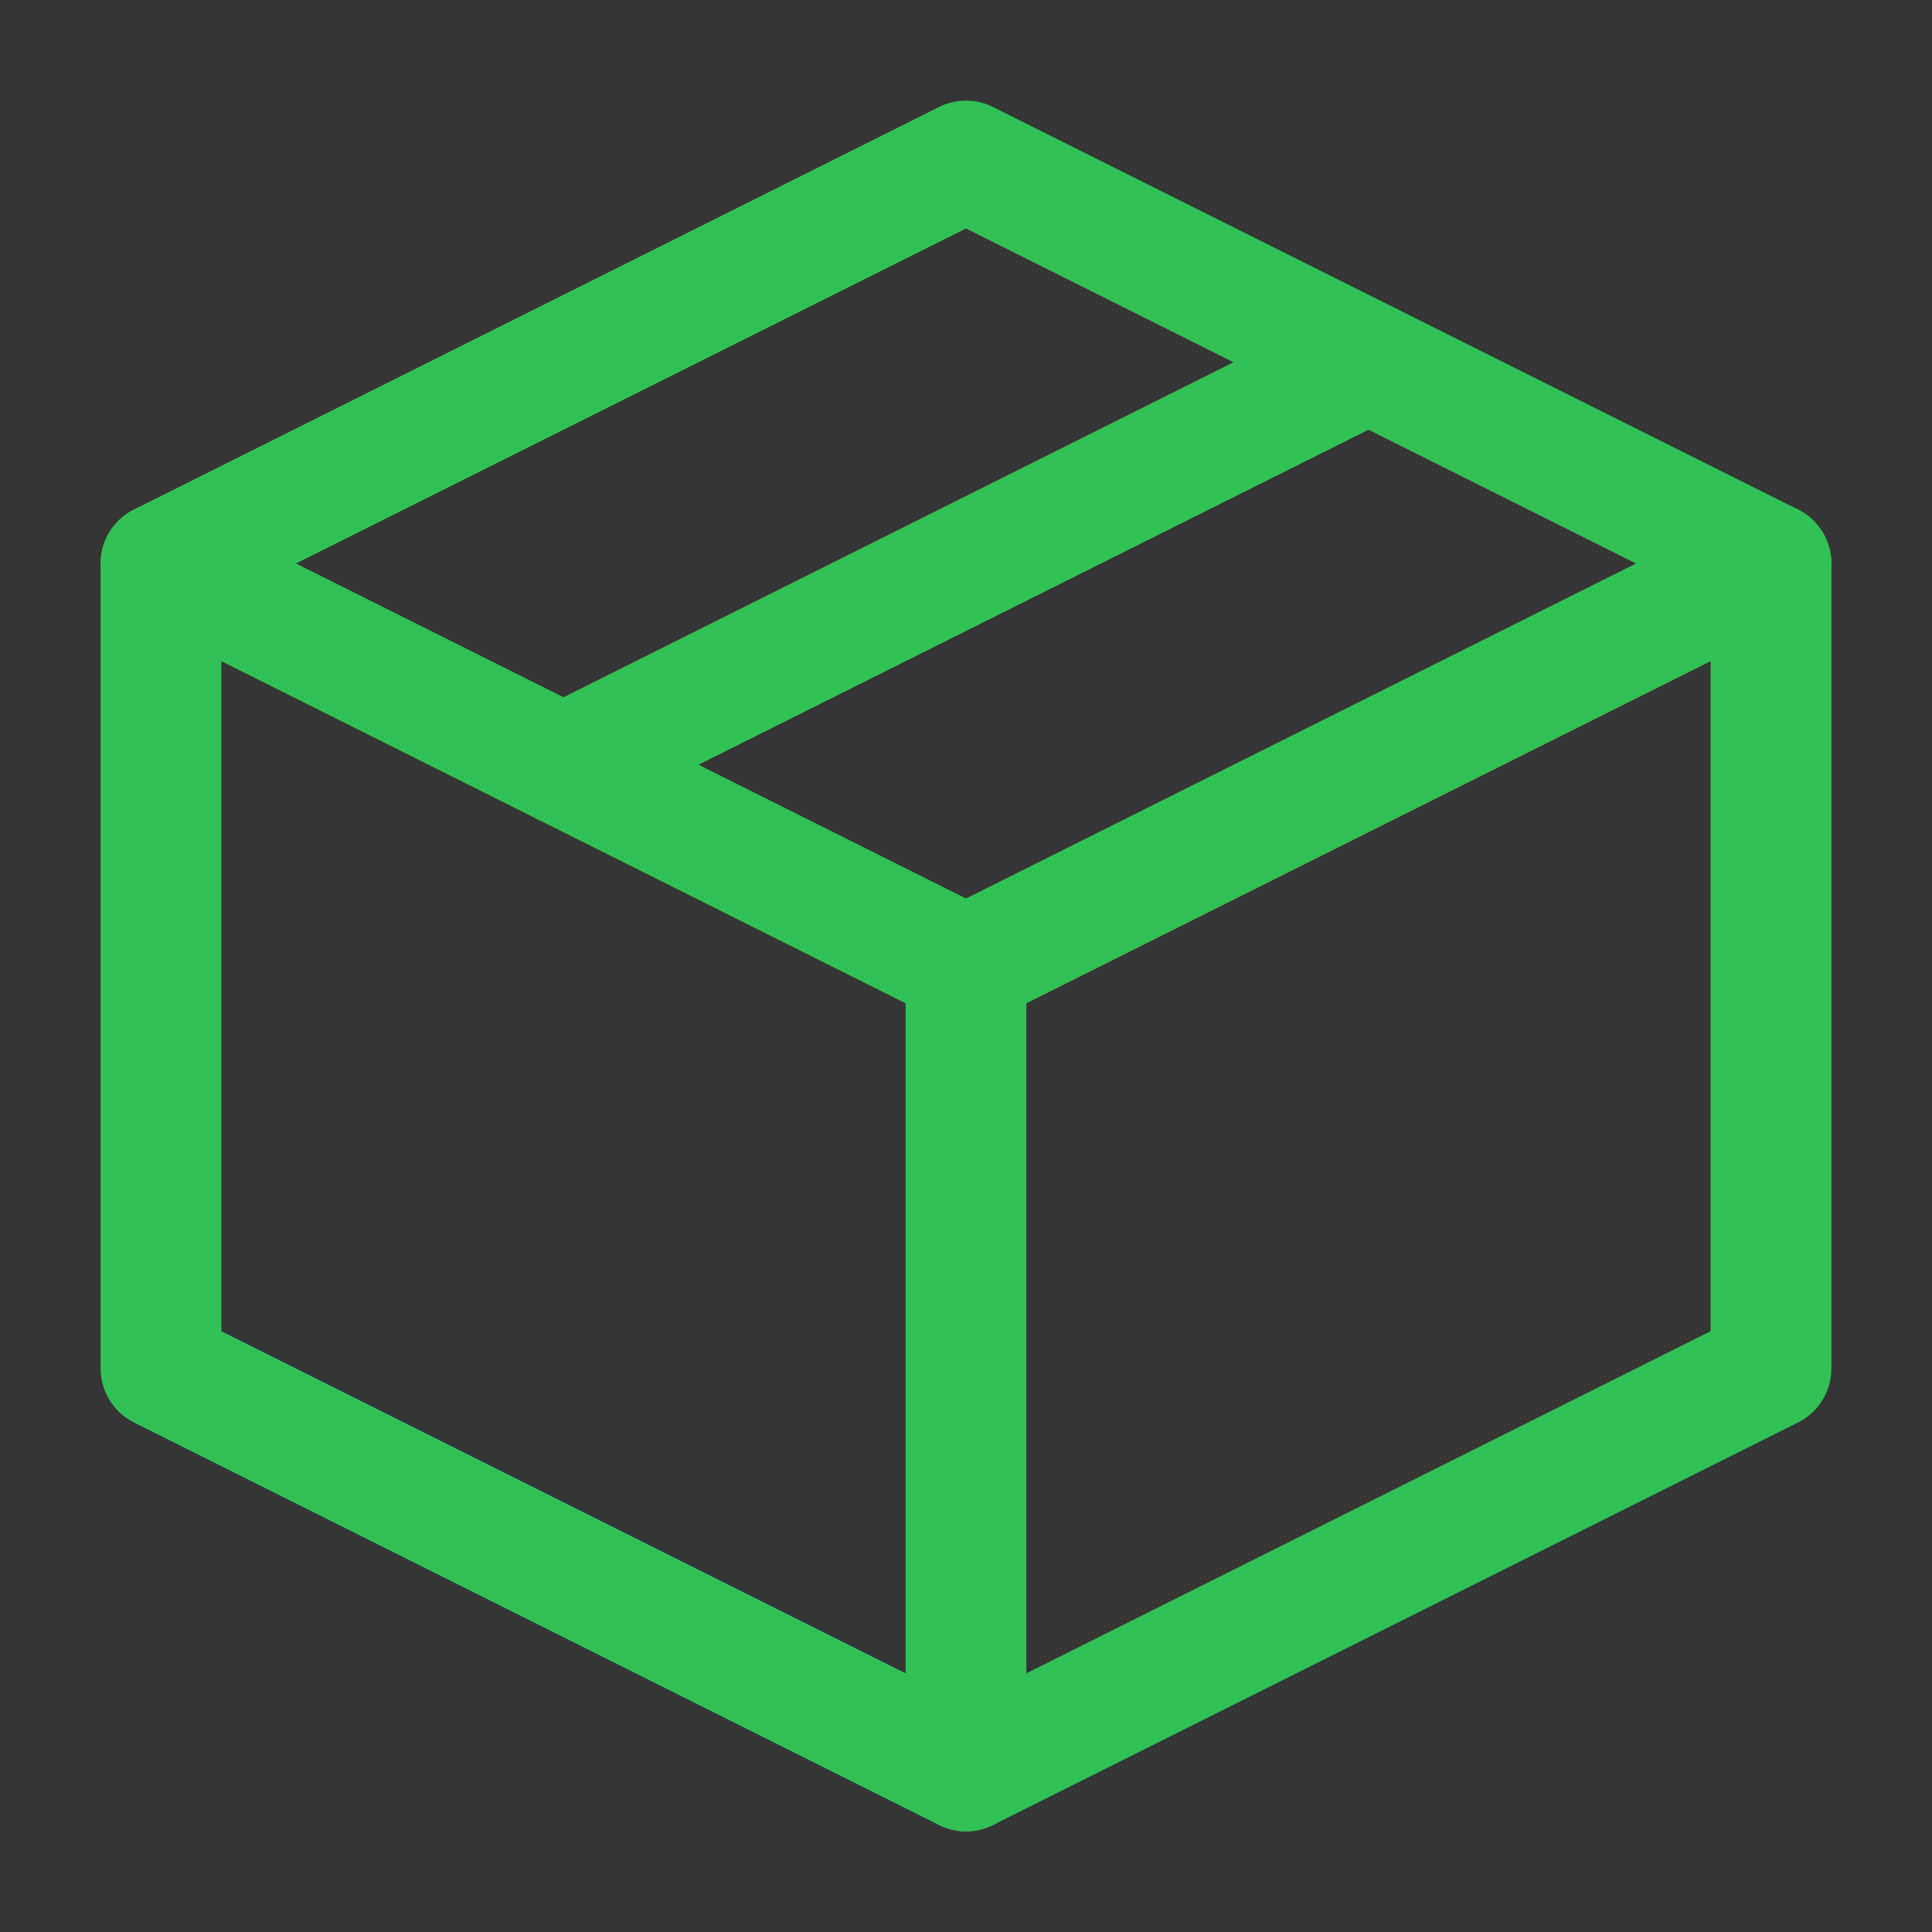 <?xml version="1.0" ?>

<!-- License: CC0 License. Made by SVG Repo: https://www.svgrepo.com/svg/422038/product -->
<svg width="50" height="50" viewBox="0 0 24 24" version="1.1" xmlns="http://www.w3.org/2000/svg" xmlns:xlink="http://www.w3.org/1999/xlink">

<rect x="0" y="0" width="24" height="24" fill="#333333" stroke="none"/>

<title/>

<g fill="none" fill-rule="evenodd" id="页面-1" stroke="none" stroke-width="1">

<g id="导航图标" transform="translate(-325, -80)">

<g id="编组" transform="translate(325, 80)">

<polygon fill="#FFFFFF" fill-opacity="0.01" fill-rule="nonzero" id="路径" points="24 0 0 0 0 24 24 24"/>

<polygon id="路径" points="22 7 12 2 2 7 2 17 12 22 22 17" stroke="#32C156" stroke-linejoin="round" stroke-width="1.5"/>

<line id="路径" stroke="#32C156" stroke-linecap="round" stroke-linejoin="round" stroke-width="1.5" x1="2" x2="12" y1="7" y2="12"/>

<line id="路径" stroke="#32C156" stroke-linecap="round" stroke-linejoin="round" stroke-width="1.5" x1="12" x2="12" y1="22" y2="12"/>

<line id="路径" stroke="#32C156" stroke-linecap="round" stroke-linejoin="round" stroke-width="1.5" x1="22" x2="12" y1="7" y2="12"/>

<line id="路径" stroke="#32C156" stroke-linecap="round" stroke-linejoin="round" stroke-width="1.5" x1="17" x2="7" y1="4.5" y2="9.5"/>

</g>

</g>

</g>

</svg>